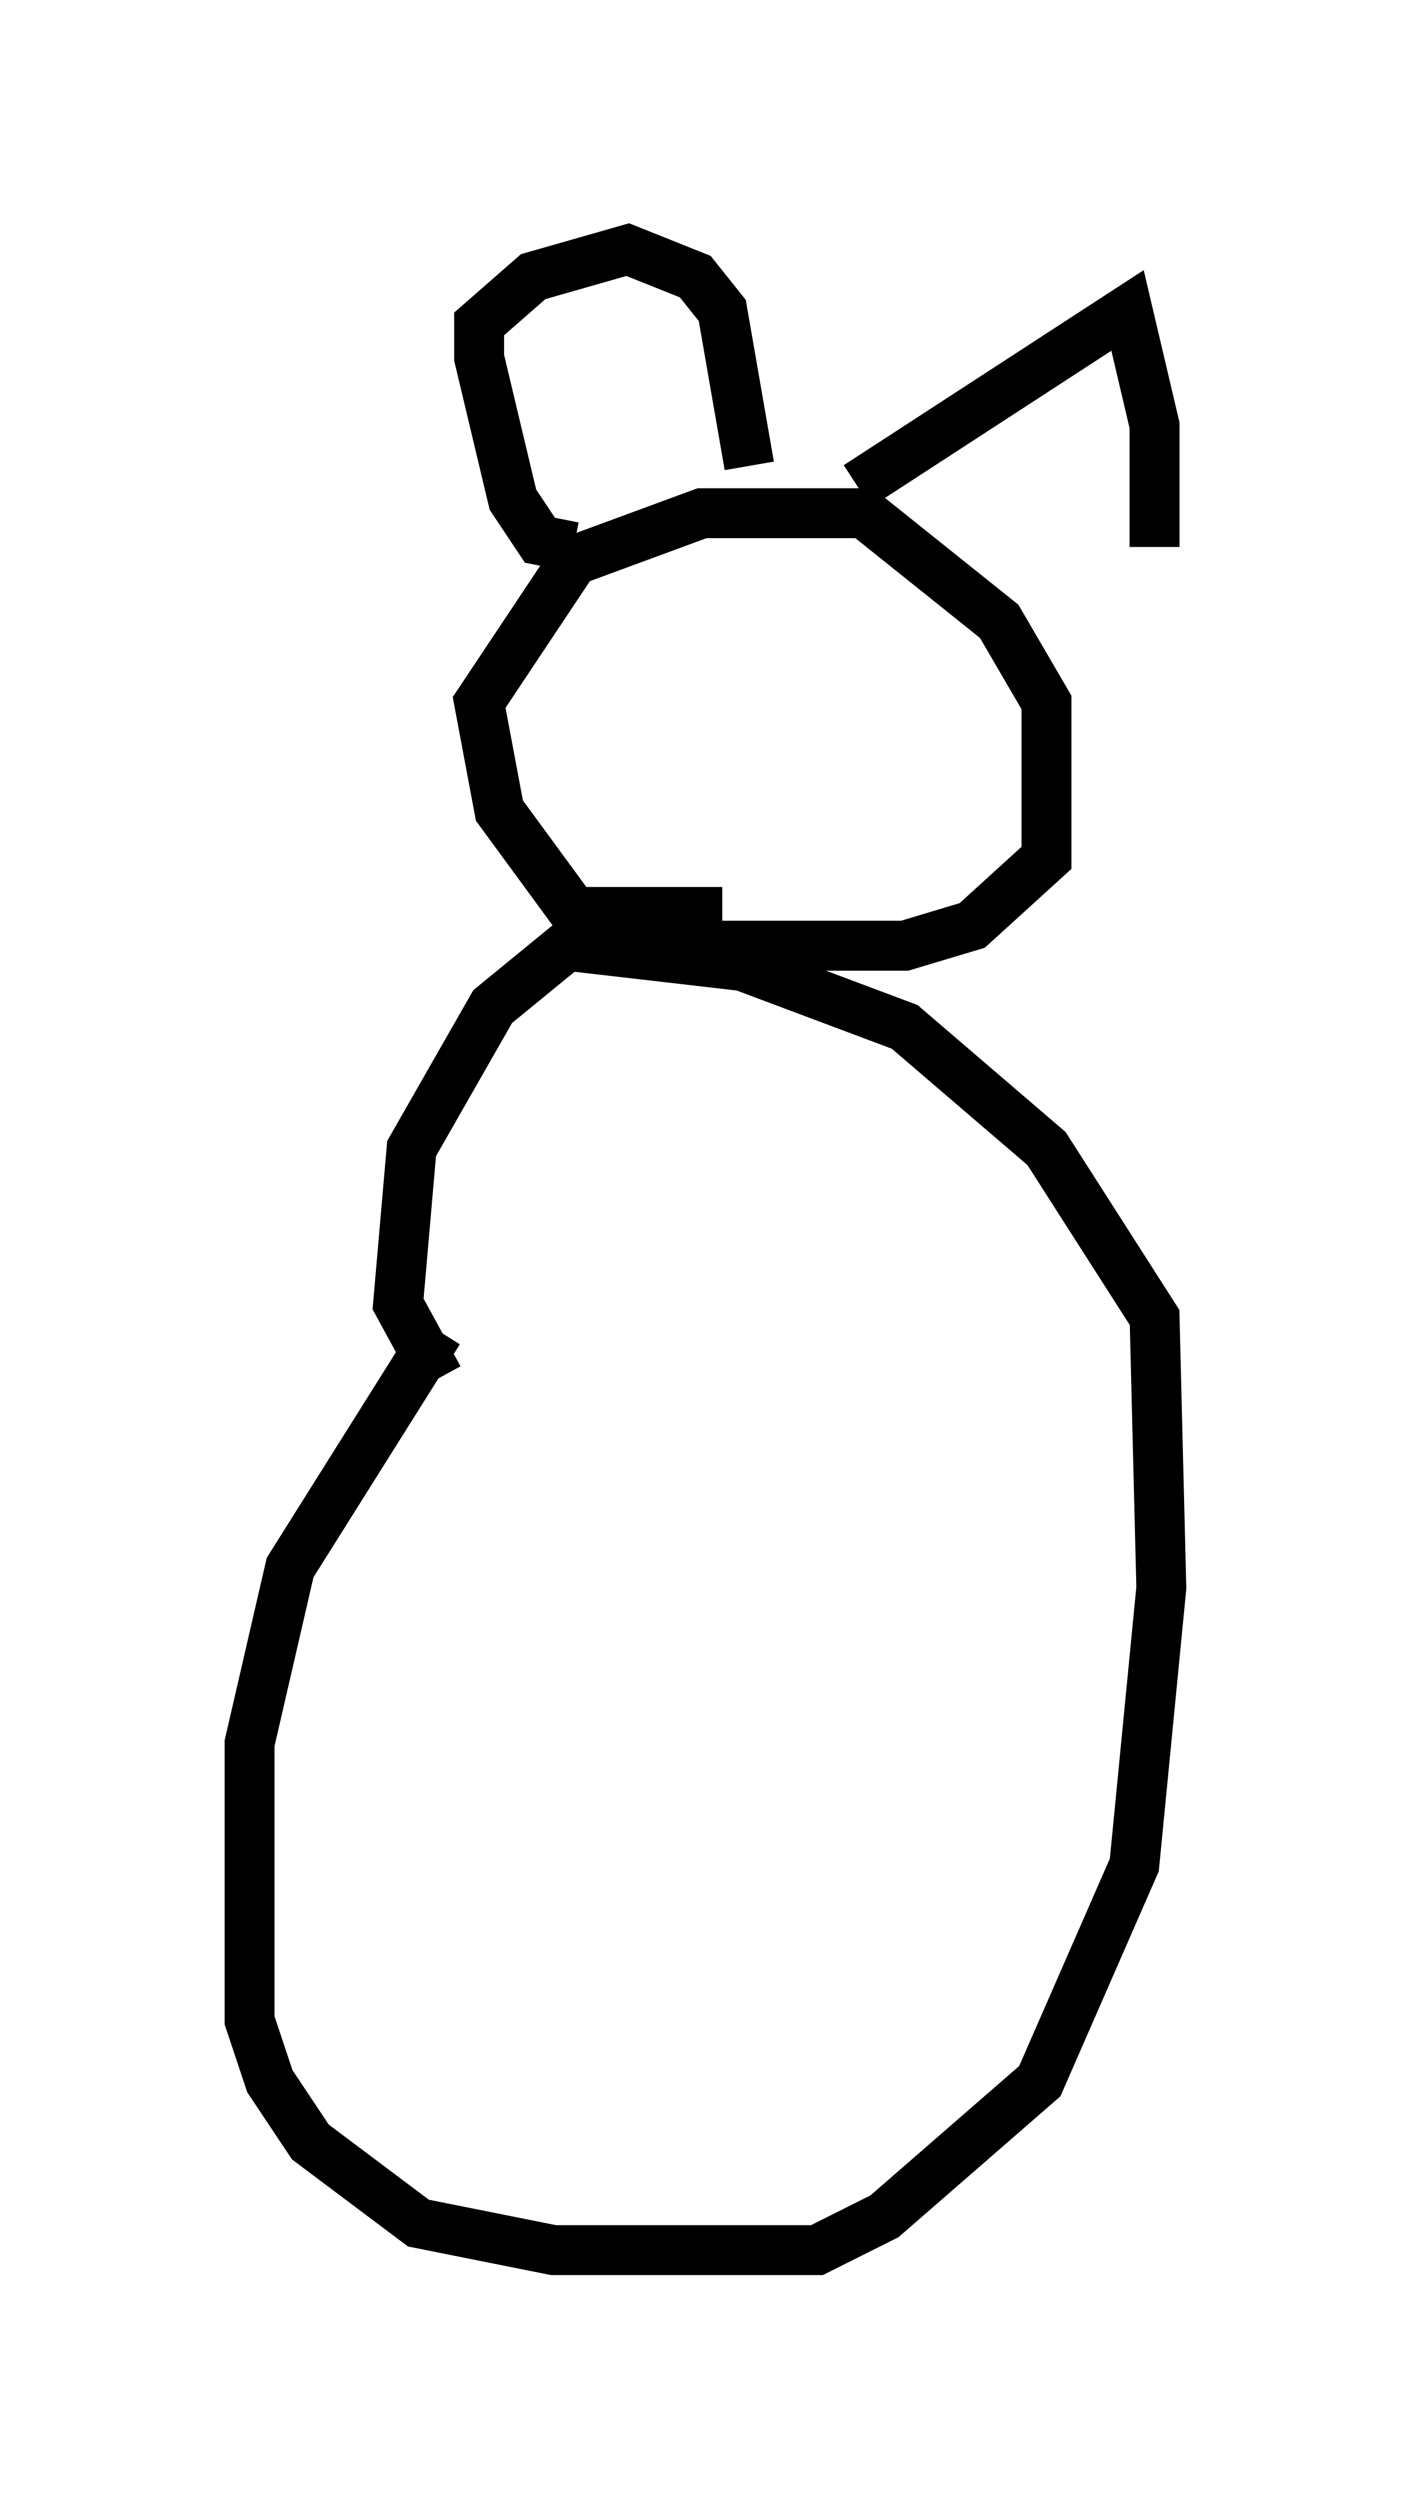 <?xml version="1.0" encoding="utf-8" ?>
<svg baseProfile="full" height="50.054" version="1.1" width="28.268" xmlns="http://www.w3.org/2000/svg" xmlns:ev="http://www.w3.org/2001/xml-events" xmlns:xlink="http://www.w3.org/1999/xlink"><defs /><rect fill="white" height="50.054" width="28.268" x="0" y="0" /><path d="M10.819, 25.027 m-2.03, 1.624 l-2.977, 4.736 -0.812, 3.518 l0.0, 5.548 0.406, 1.218 l0.812, 1.218 2.165, 1.624 l2.706, 0.541 5.277, 0.0 l1.353, -0.677 3.112, -2.706 l1.894, -4.33 0.541, -5.548 l-0.135, -5.413 -2.165, -3.383 l-2.842, -2.436 -3.248, -1.218 l-3.518, -0.406 -1.488, 1.218 l-1.624, 2.842 -0.271, 3.112 l0.812, 1.488 m5.683, -9.337 l-2.977, 0.0 -1.488, -2.03 l-0.406, -2.165 1.894, -2.842 l2.571, -0.947 3.248, 0.0 l2.706, 2.165 0.947, 1.624 l0.0, 3.112 -1.488, 1.353 l-1.353, 0.406 -4.736, 0.0 m-1.894, -7.984 l-0.677, -0.135 -0.541, -0.812 l-0.677, -2.842 0.0, -0.677 l1.083, -0.947 1.894, -0.541 l1.353, 0.541 0.541, 0.677 l0.541, 3.112 m2.165, 0.406 l5.413, -3.518 0.541, 2.3 l0.0, 2.436 " fill="none" stroke="black" stroke-width="1" /></svg>